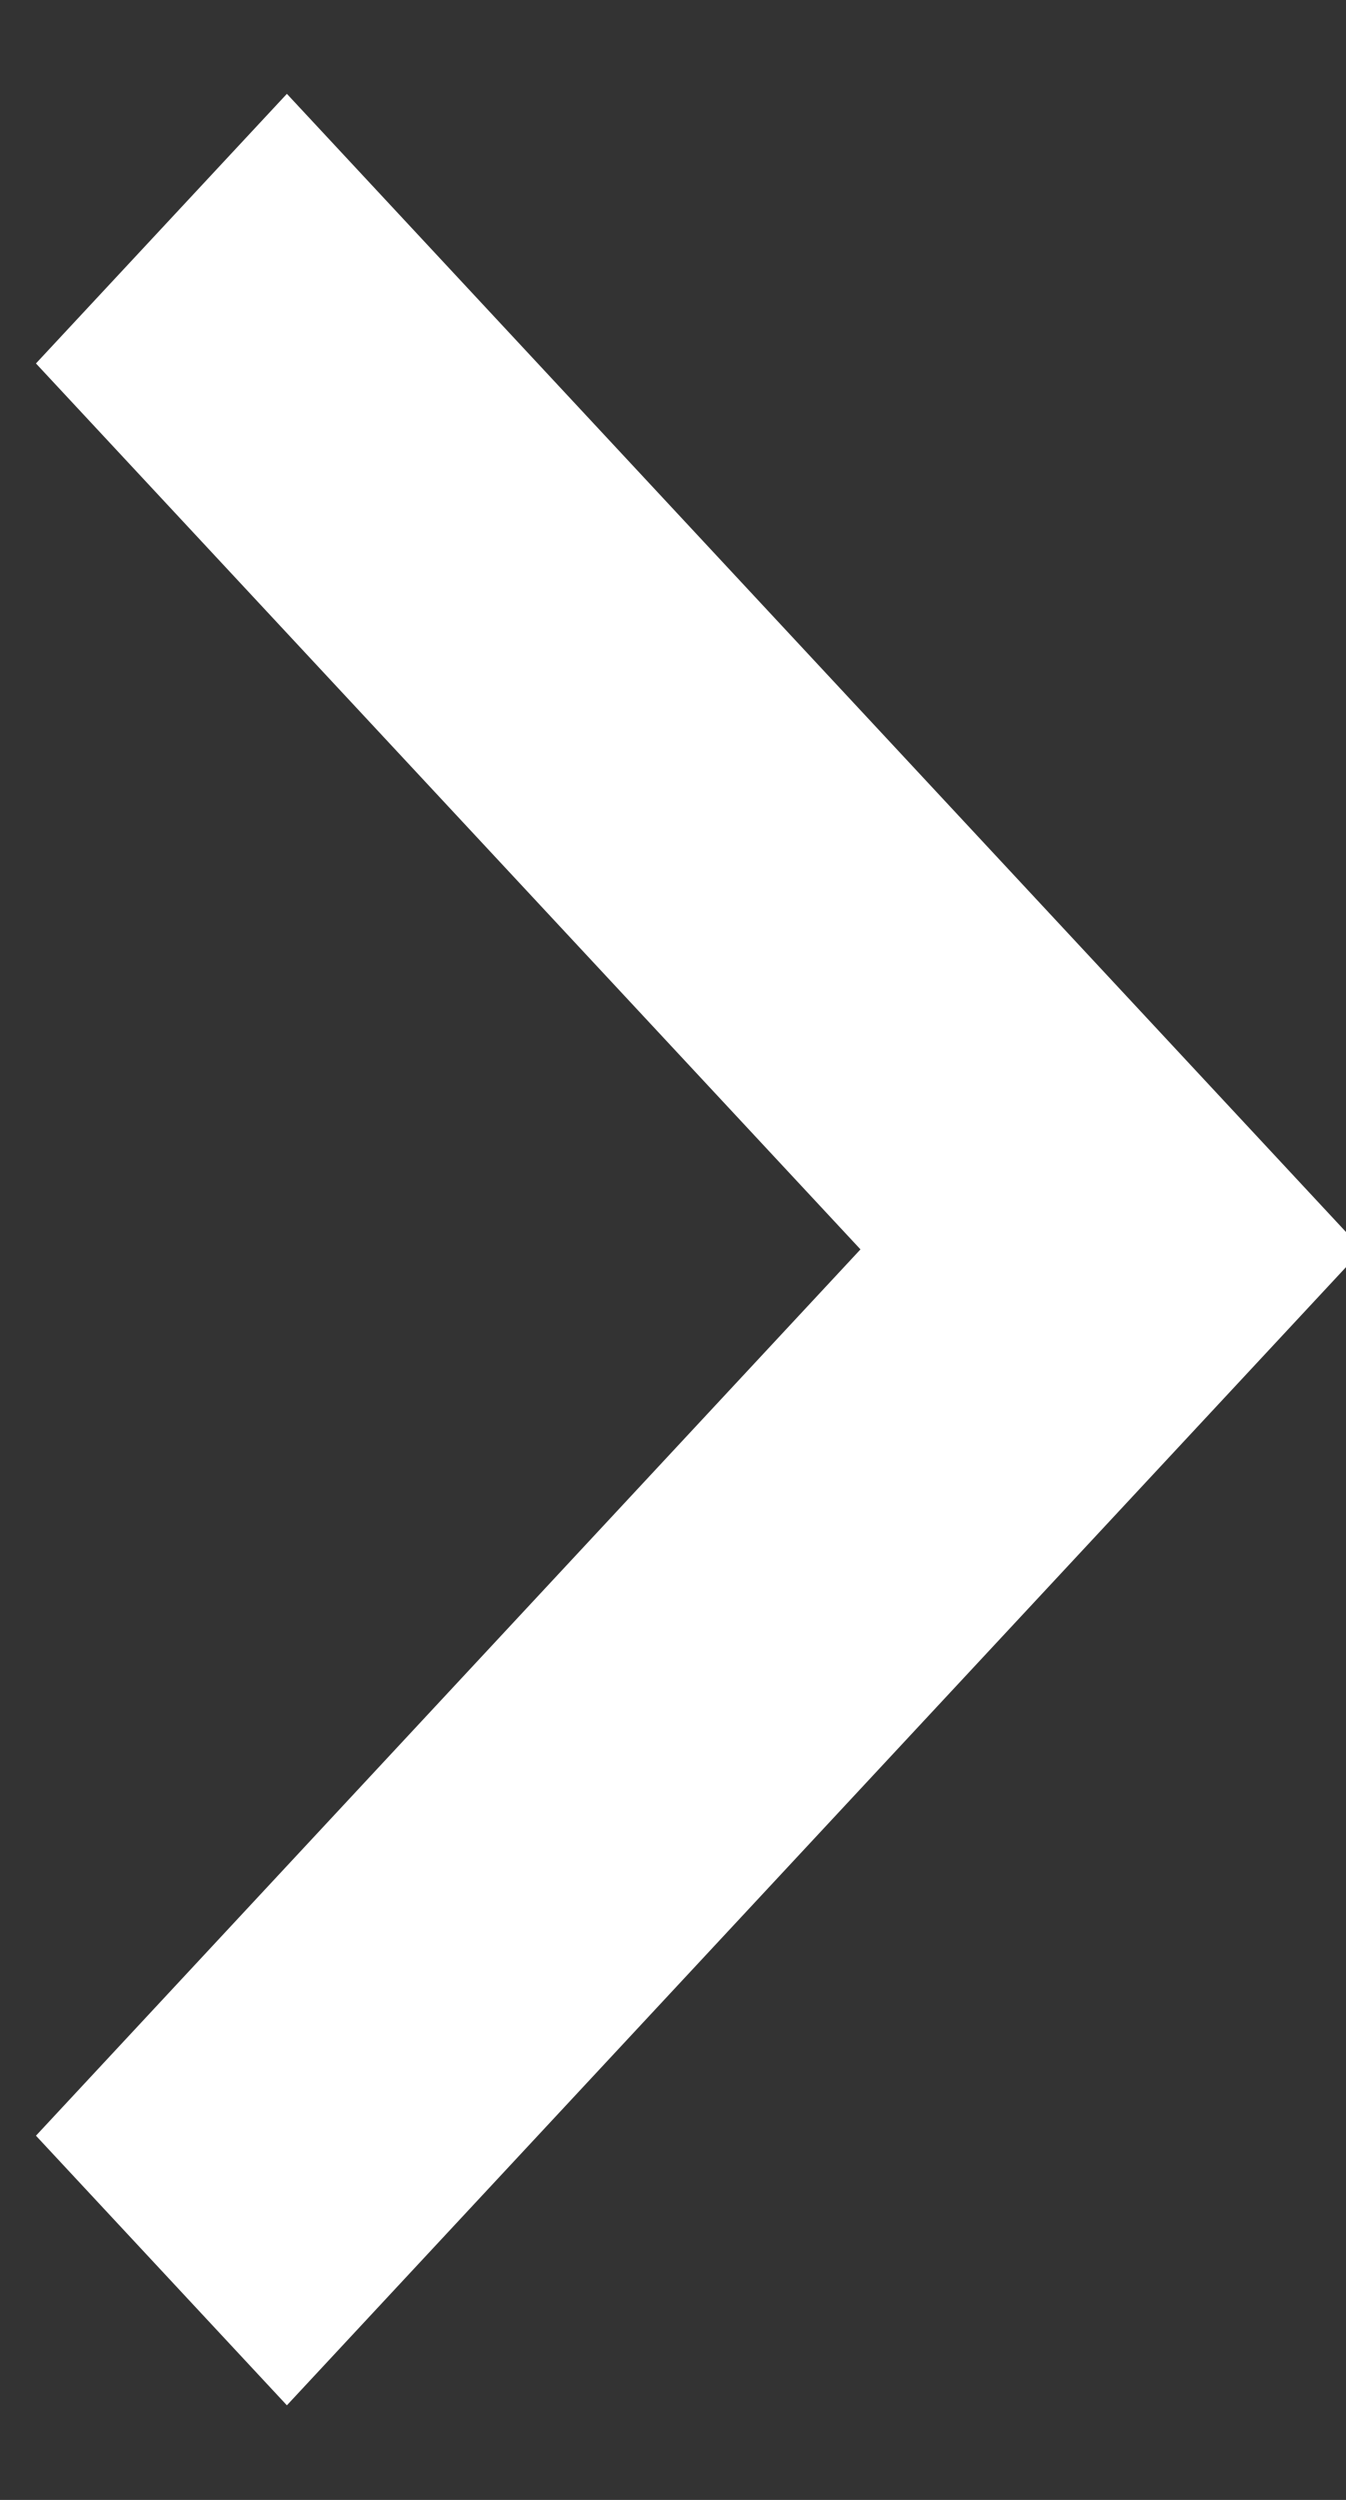 <svg xmlns="http://www.w3.org/2000/svg" xmlns:xlink="http://www.w3.org/1999/xlink" width="7" height="13" viewBox="0 0 7 13"><rect x="0" y="0" width="7" height="13" fill="#333333" stroke="none"/><defs><path id="a" d="M1183.492 5303.488l-1.305 1.402 4.288 4.607-4.288 4.609 1.305 1.402 5.593-6.01z"/></defs><use fill="#fff" transform="translate(-1182 -5303)" xlink:href="#a"/></svg>